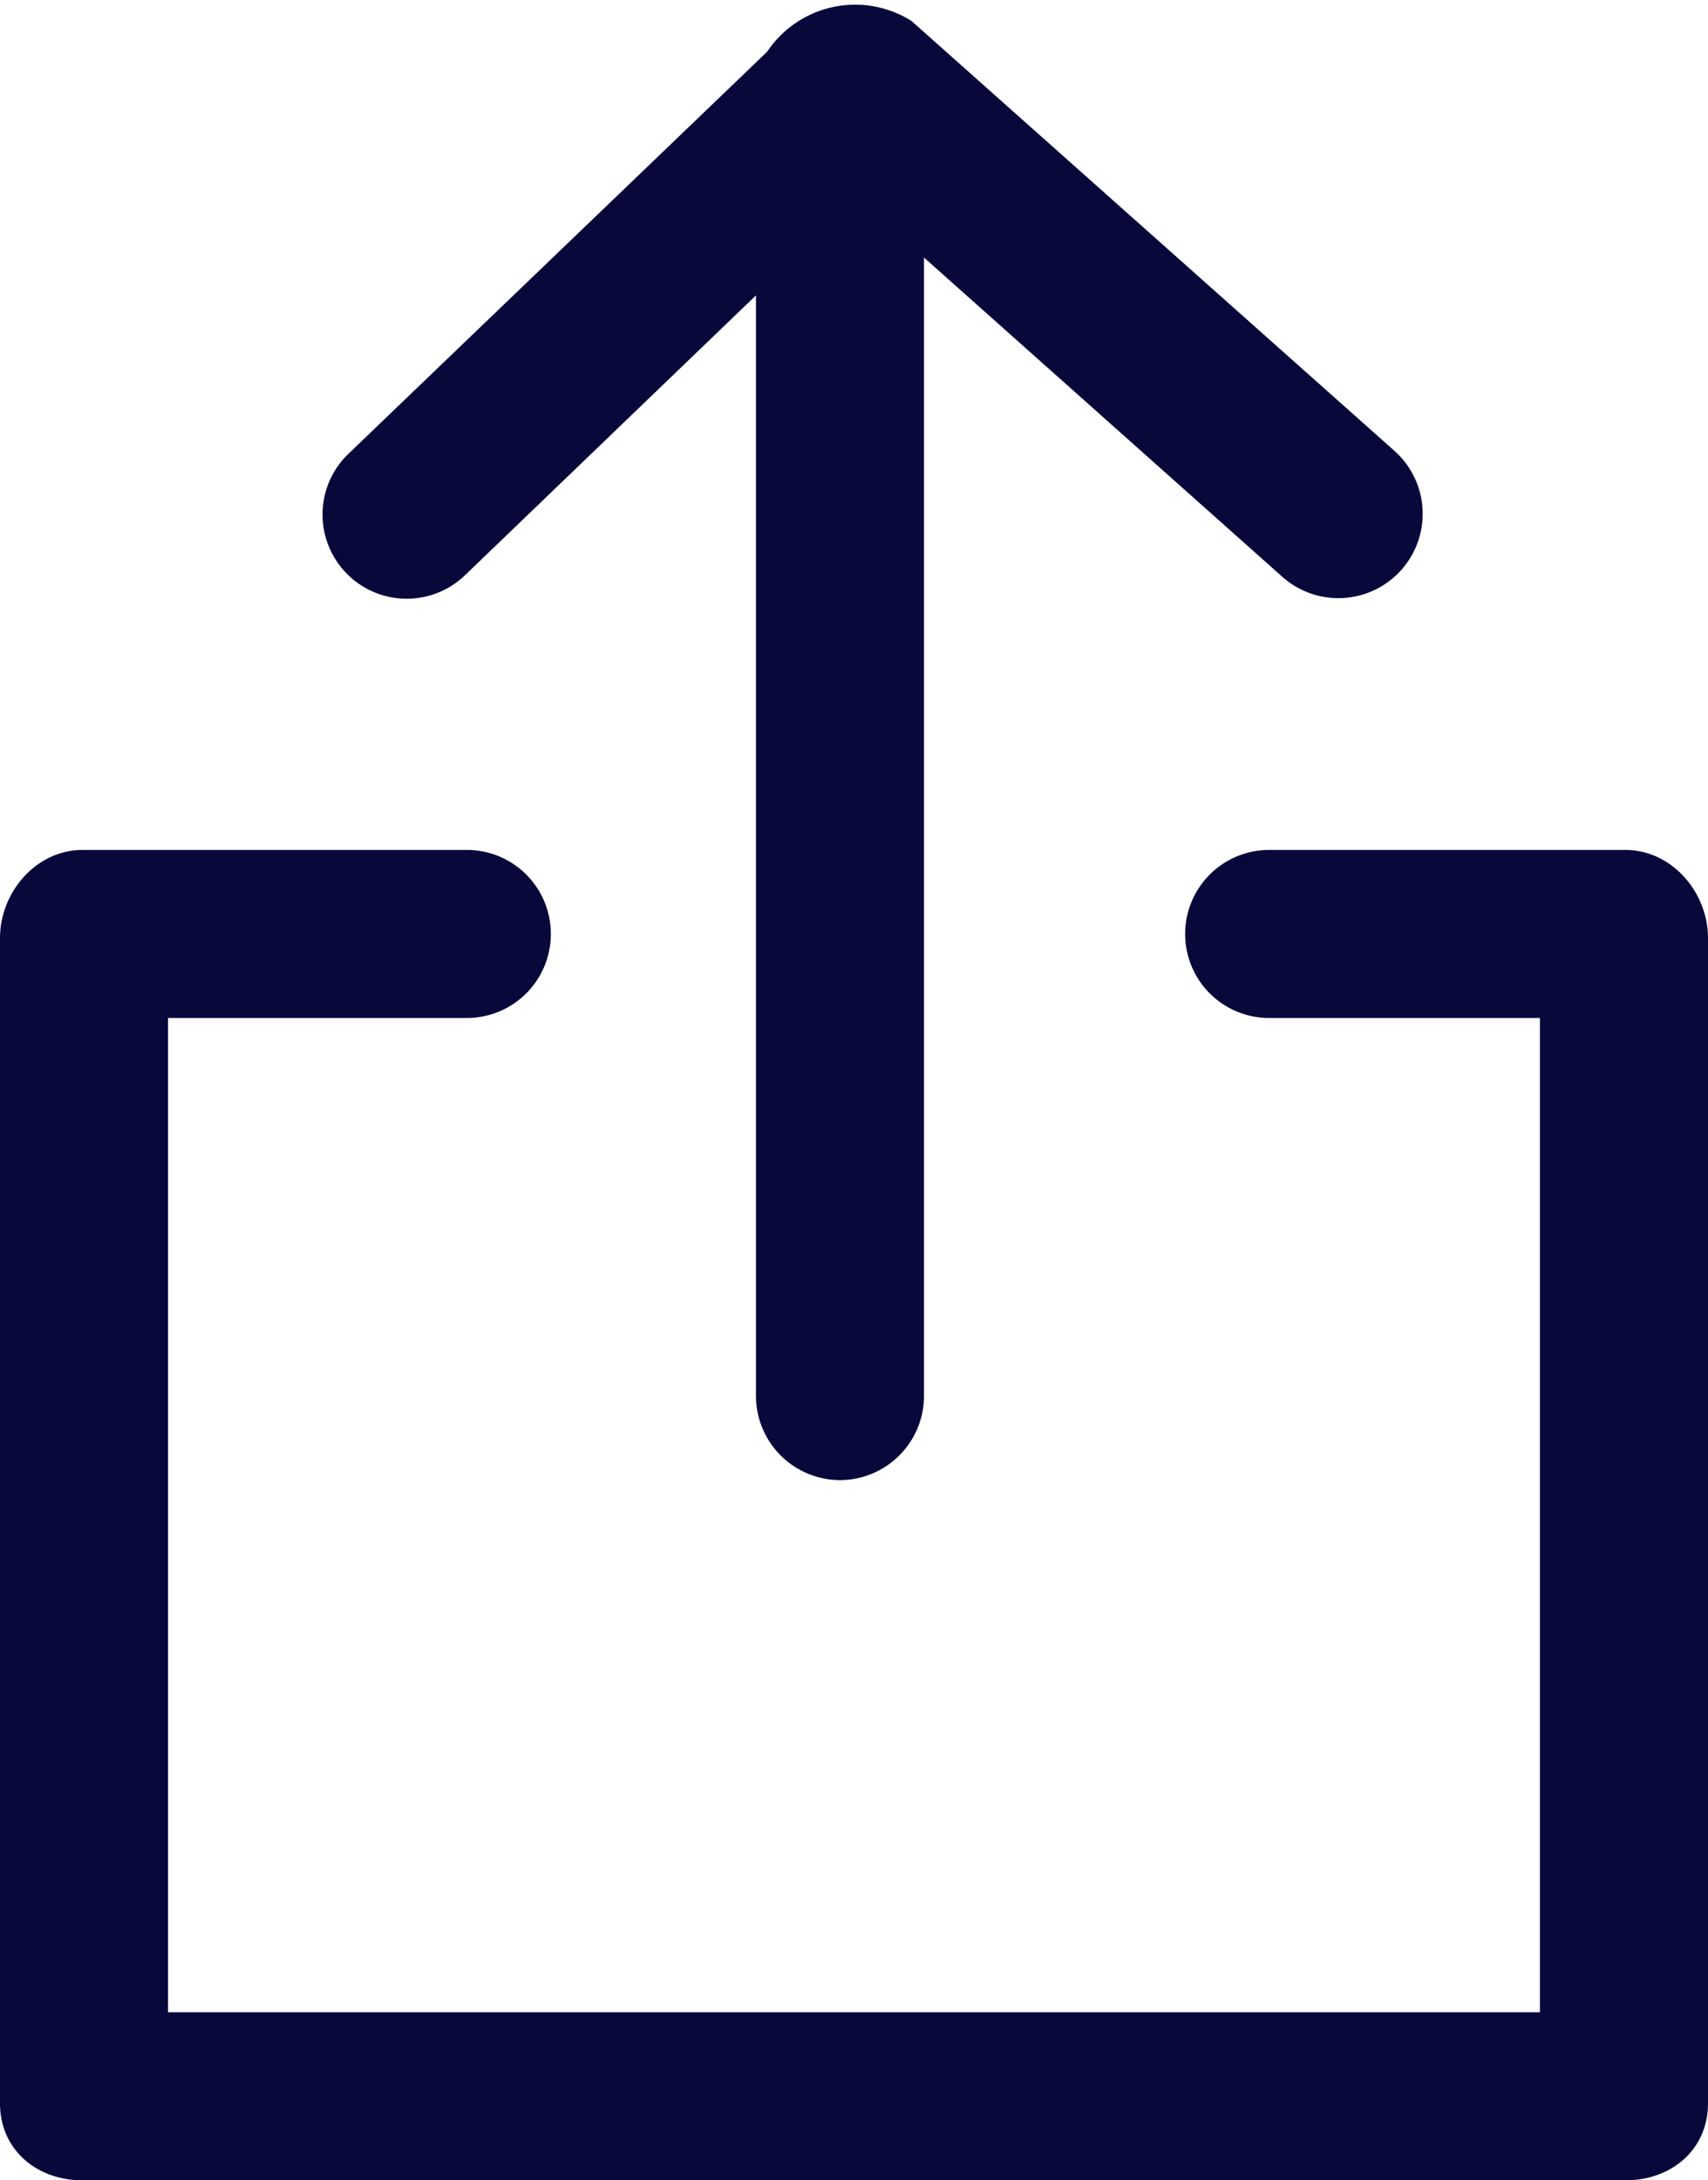 <svg xmlns="http://www.w3.org/2000/svg" width="346" height="441.562" viewBox="0 0 346 441.562">
  <defs>
    <style>
      .cls-1 {
        fill: #08083b;
        fill-rule: evenodd;
      }
    </style>
  </defs>
  <path id="_6.SVG" data-name="6.SVG" class="cls-1" d="M1280.26,599.57h-72.03a17.017,17.017,0,1,0,0,34.033h54.73V834.966H985.032V633.6h60.408a17.017,17.017,0,1,0,0-34.033H967.733c-9.359,0-16.733,8.508-16.733,17.867V853.4c0,9.36,7.374,15.6,16.733,15.6H1280.26c9.36,0,16.74-6.239,16.74-15.6V617.437C1297,608.078,1289.62,599.57,1280.26,599.57Zm-159.1,127.624a17.069,17.069,0,0,0,17.02-17.016V479.6l72.6,64.663a17.076,17.076,0,1,0,22.69-25.525l-97.84-87.068a21.44,21.44,0,0,0-29.22,6.239l-84.79,81.4a17.047,17.047,0,1,0,23.53,24.674l58.99-56.723V710.178A17.075,17.075,0,0,0,1121.16,727.194Z" transform="translate(-951 -427.438)"/>
</svg>
